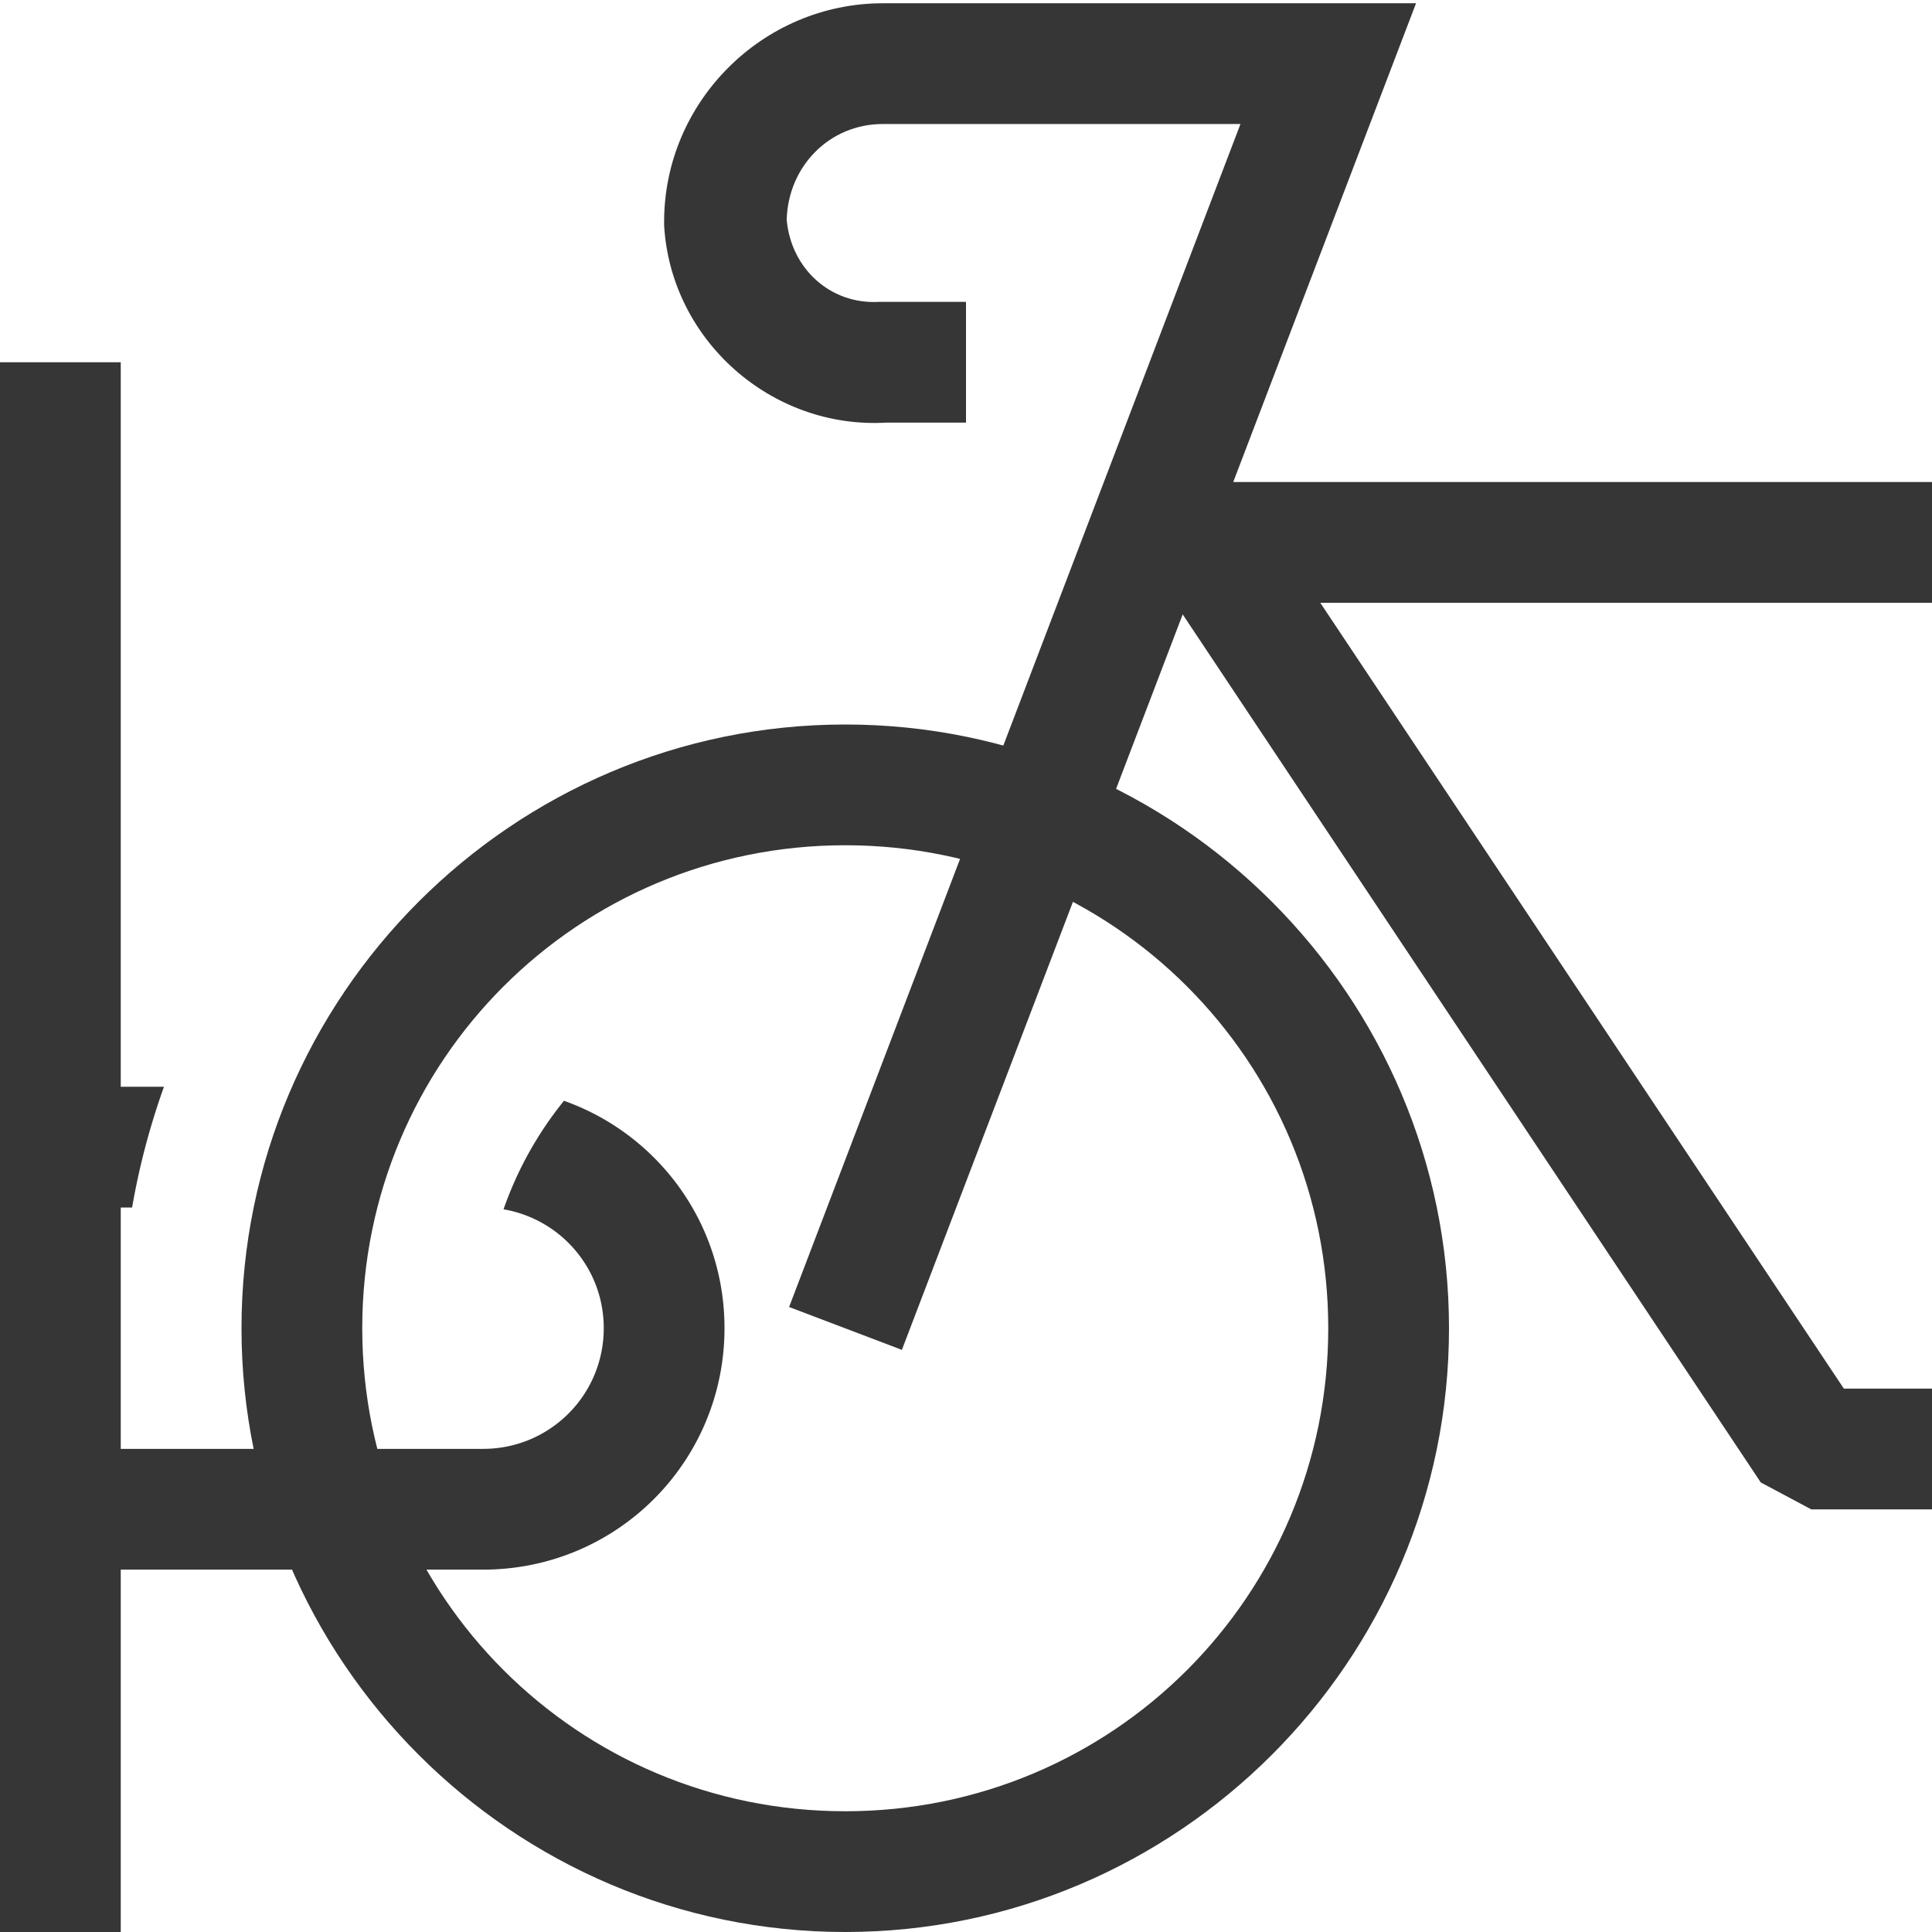 <svg width="16px" height="16px" version="1.1" viewBox="0 0 16 16" xmlns="http://www.w3.org/2000/svg">
 <path transform="translate(-620,-140)" d="m550 182c-0.352 4e-3 -0.695 0.102-1 0.281v3.438c0.305 0.18 0.648 0.277 1 0.281 1.105 0 2-0.895 2-2s-0.895-2-2-2zm0 5c-0.34 0-0.68 0.059-1 0.176v6.824h4v-4c0-1.656-1.344-3-3-3z" fill="#363636" mask="url(#mask38)"/>
 <path transform="translate(-620,-140)" d="m569 182v4c1.105 0 2-0.895 2-2s-0.895-2-2-2zm0 5v7h3v-4c0-1.656-1.344-3-3-3z" fill="#363636" mask="url(#mask33)"/>
 <path transform="translate(-620,-140)" d="m573 182.27v3.449c0.613-0.355 0.996-1.008 1-1.719 0-0.715-0.383-1.375-1-1.73zm0 4.906v6.824h2v-4c0-1.27-0.801-2.402-2-2.824z" fill="#363636" mask="url(#mask28)"/>
 <path d="m7 6c-2.754 0-5 2.246-5 5s2.246 5 5 5 5-2.246 5-5-2.246-5-5-5zm0 1c2.215 0 4 1.785 4 4s-1.785 4-4 4-4-1.785-4-4 1.785-4 4-4z" fill="#363636"/>
 <path d="m10 3.992-0.418 0.777 5 7.508 0.418 0.223h1v-1h-0.73l-4.336-6.508h5.066v-1z" fill="#363636"/>
 <path d="m7.312 0.027c-0.996 0-1.812 0.816-1.812 1.809v0.031c0.055 0.949 0.887 1.688 1.84 1.633h0.66v-1h-0.719c-0.406 0.023-0.73-0.277-0.766-0.68 0.012-0.441 0.352-0.793 0.797-0.793h2.961l-3.738 9.797 0.934 0.355 4.258-11.152z" fill="#363636"/>
 <rect y="3" width="1" height="13" fill="#363636" stroke-linecap="round" stroke-linejoin="round" stroke-width="2" style="paint-order:stroke fill markers"/>
 <path d="m0 9v1h1.094a6 6 0 0 1 0.264-1h-1.357zm4.67 0.117a3 3 0 0 0-0.5 0.898c0.472 0.081 0.83 0.489 0.83 0.984 0 0.554-0.446 1-1 1h-4v1h4c1.108 0 2-0.892 2-2 0-0.872-0.554-1.608-1.33-1.883z" fill="#363636" stroke-linecap="round" stroke-linejoin="round" stroke-width="2.828" style="paint-order:stroke fill markers"/>
</svg>

